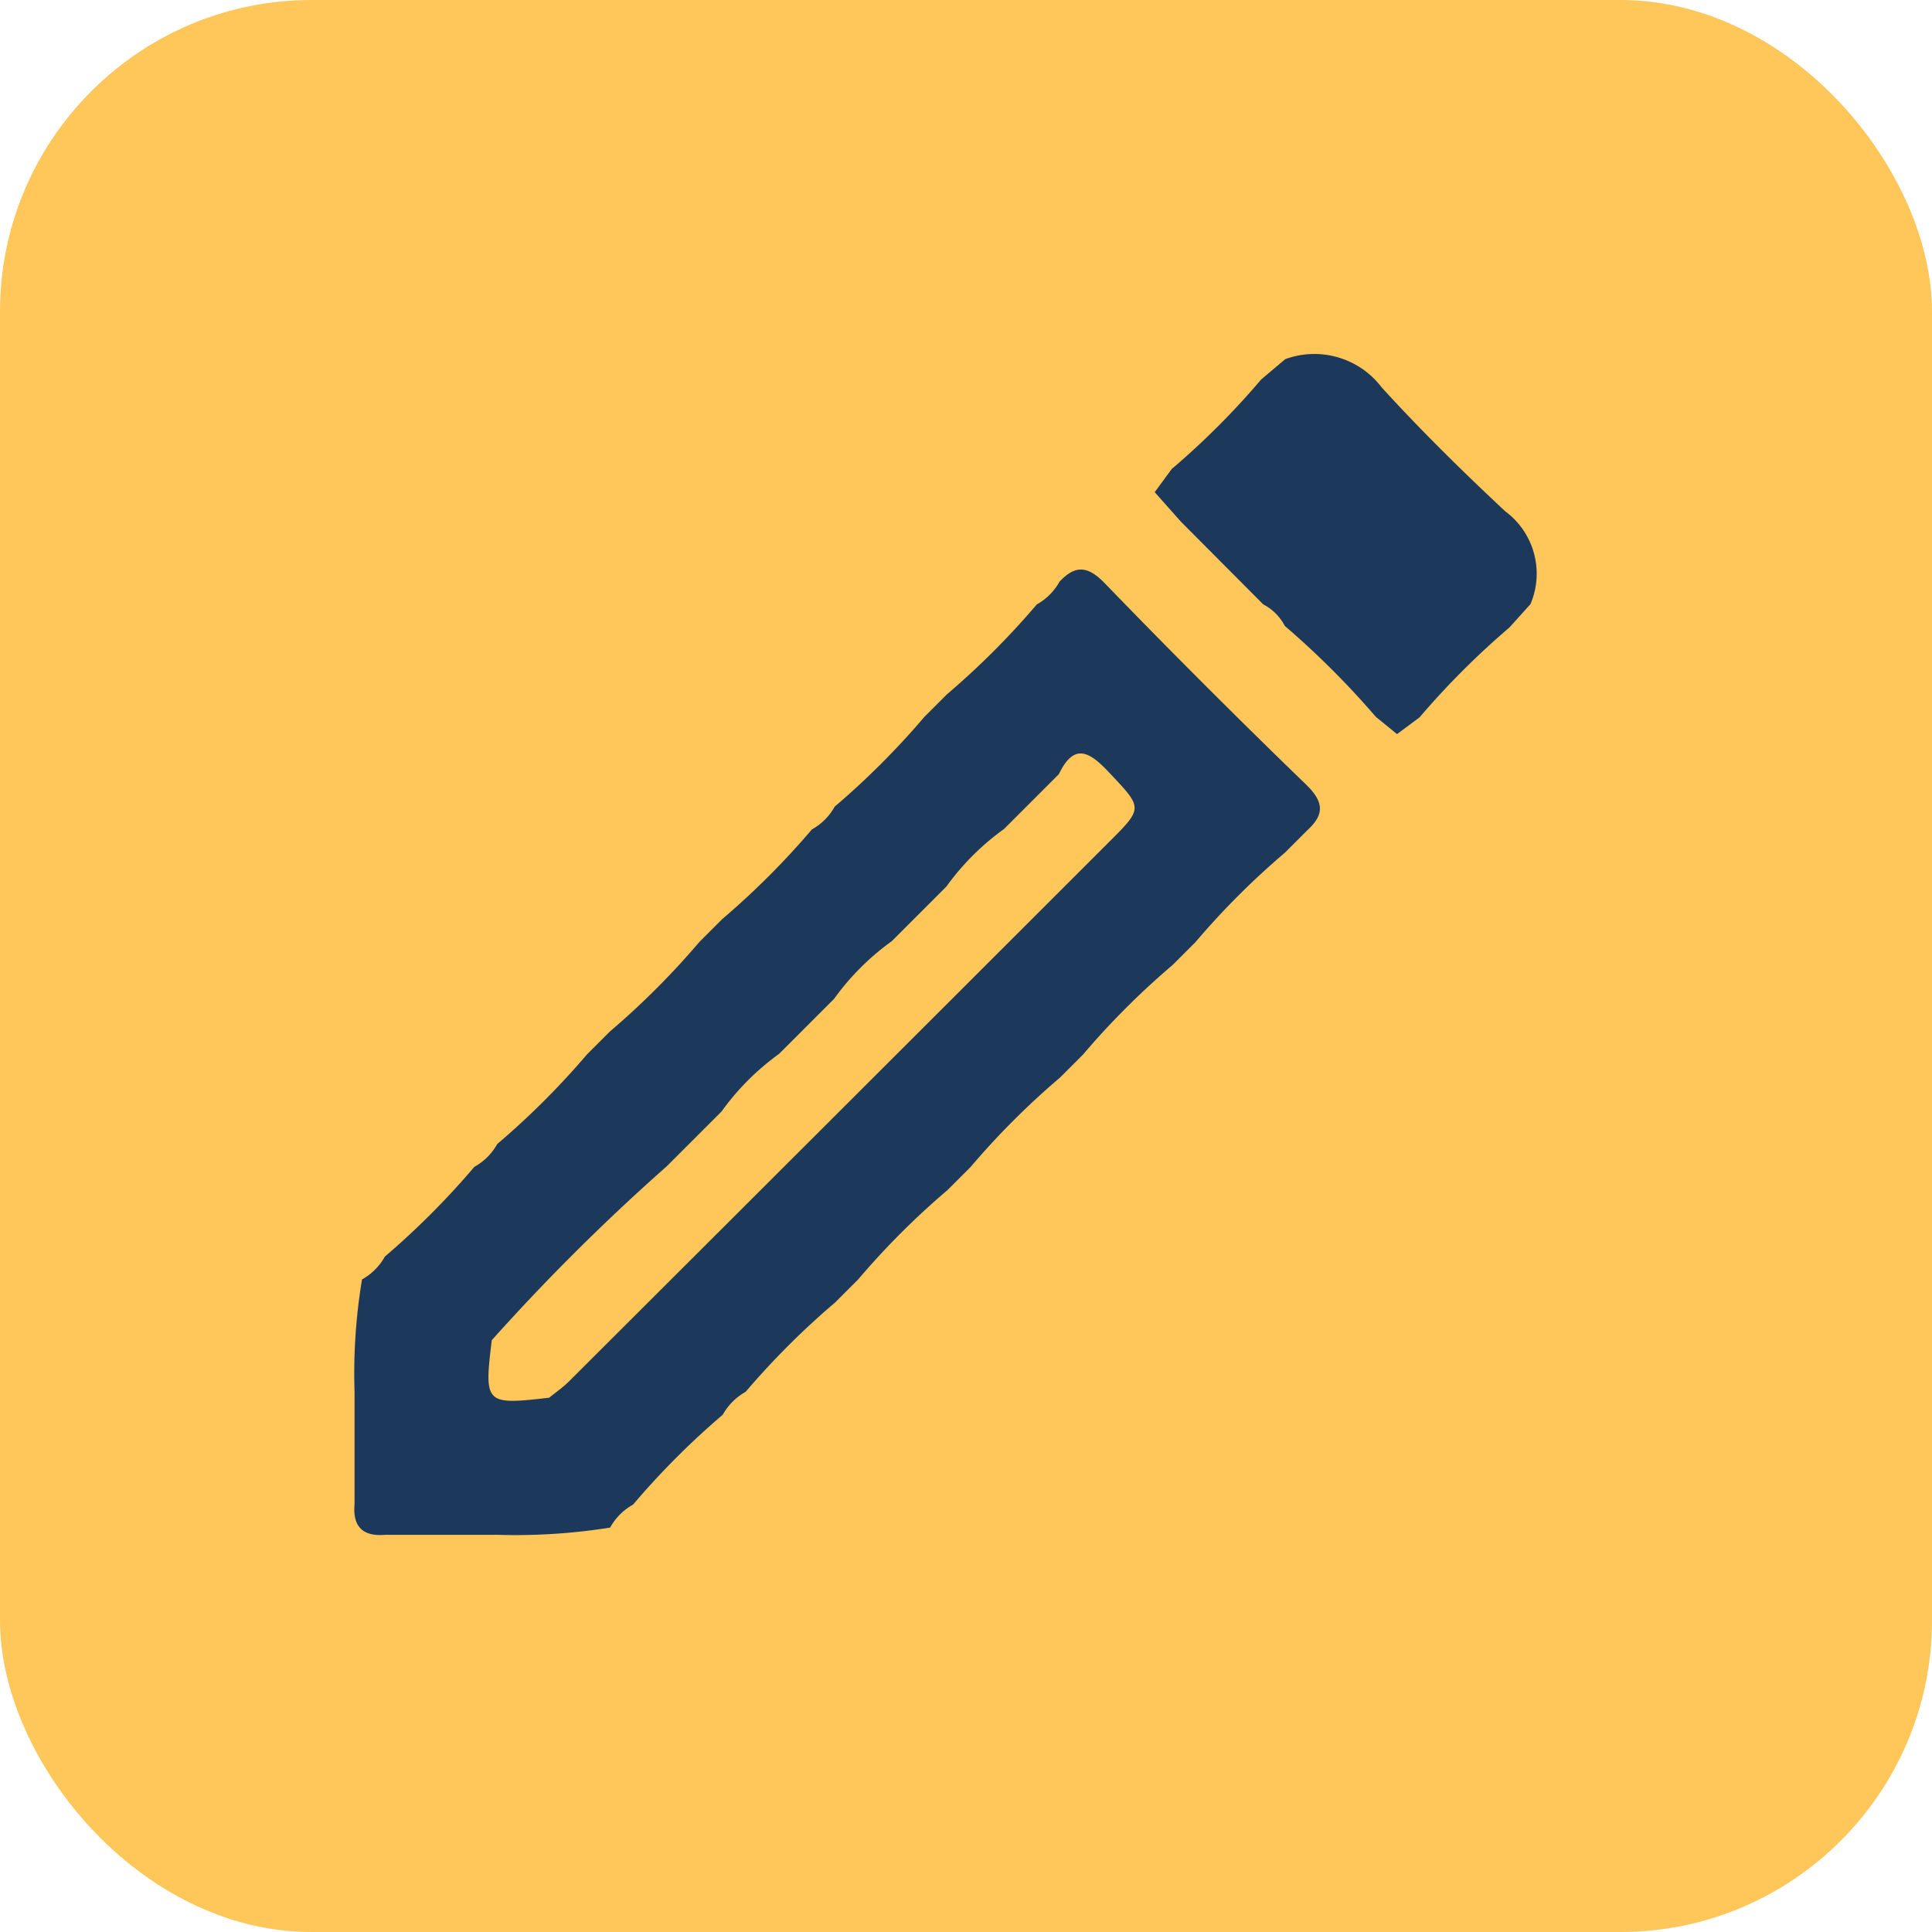 <svg xmlns="http://www.w3.org/2000/svg" xmlns:xlink="http://www.w3.org/1999/xlink" width="31" height="31" viewBox="0 0 31 31">
  <defs>
    <clipPath id="clip-path">
      <rect id="Rectangle_468" data-name="Rectangle 468" width="18.976" height="18.951" fill="#1c395c"/>
    </clipPath>
  </defs>
  <g id="Group_1014" data-name="Group 1014" transform="translate(-394 -144.584)">
    <rect id="Rectangle_468-2" data-name="Rectangle 468" width="31" height="31" rx="5" transform="translate(394 144.584)" fill="#ffc65a"/>
    <g id="Group_1011" data-name="Group 1011" transform="translate(399.685 150.264)">
      <g id="Group_1008" data-name="Group 1008" clip-path="url(#clip-path)">
        <path id="Path_1091" data-name="Path 1091" d="M106.35,2.217l.273-.372A12.519,12.519,0,0,0,108.057.41l.387-.327a1.356,1.356,0,0,1,1.547.452c.63.692,1.3,1.35,1.983,1.989a1.245,1.245,0,0,1,.405,1.49l-.337.374A12.918,12.918,0,0,0,110.6,5.83l-.362.269-.34-.277a13.663,13.663,0,0,0-1.46-1.458.81.81,0,0,0-.346-.346l-1.324-1.33-.419-.472" transform="translate(-93.507 0)" fill="#1c395c"/>
        <path id="Path_1092" data-name="Path 1092" d="M2.3,44.155H.494q-.537.046-.49-.49,0-.9,0-1.8a9.175,9.175,0,0,1,.12-1.808.941.941,0,0,0,.366-.366A12.837,12.837,0,0,0,1.927,38.25a.94.94,0,0,0,.367-.366,12.731,12.731,0,0,0,1.44-1.438l.365-.365a12.74,12.74,0,0,0,1.439-1.44l.365-.365a12.741,12.741,0,0,0,1.44-1.44.936.936,0,0,0,.365-.365,12.77,12.77,0,0,0,1.439-1.44l.365-.365a12.7,12.7,0,0,0,1.439-1.44.938.938,0,0,0,.365-.365c.252-.268.451-.258.726.026q1.586,1.64,3.227,3.227c.28.271.307.472.032.727l-.369.369a12.519,12.519,0,0,0-1.436,1.436l-.368.368a12.5,12.5,0,0,0-1.436,1.436l-.368.368a12.5,12.5,0,0,0-1.436,1.436l-.368.368a12.5,12.5,0,0,0-1.436,1.436l-.368.368a12.7,12.7,0,0,0-1.437,1.435.952.952,0,0,0-.367.367A12.682,12.682,0,0,0,4.473,43.67a.94.94,0,0,0-.368.369,9.649,9.649,0,0,1-1.809.116m6.325-9.523a4.053,4.053,0,0,0-.924.925l-.88.88a4.056,4.056,0,0,0-.924.925l-.88.88a33.923,33.923,0,0,0-2.807,2.79c-.125,1.024-.107,1.042.921.923.107-.087.222-.166.319-.263q4.337-4.328,8.671-8.66c.55-.55.532-.538-.021-1.125-.313-.332-.553-.452-.791.043l-.88.88a4.051,4.051,0,0,0-.925.924l-.88.88" transform="translate(0 -25.208)" fill="#1c395c"/>
      </g>
    </g>
  </g>
</svg>
